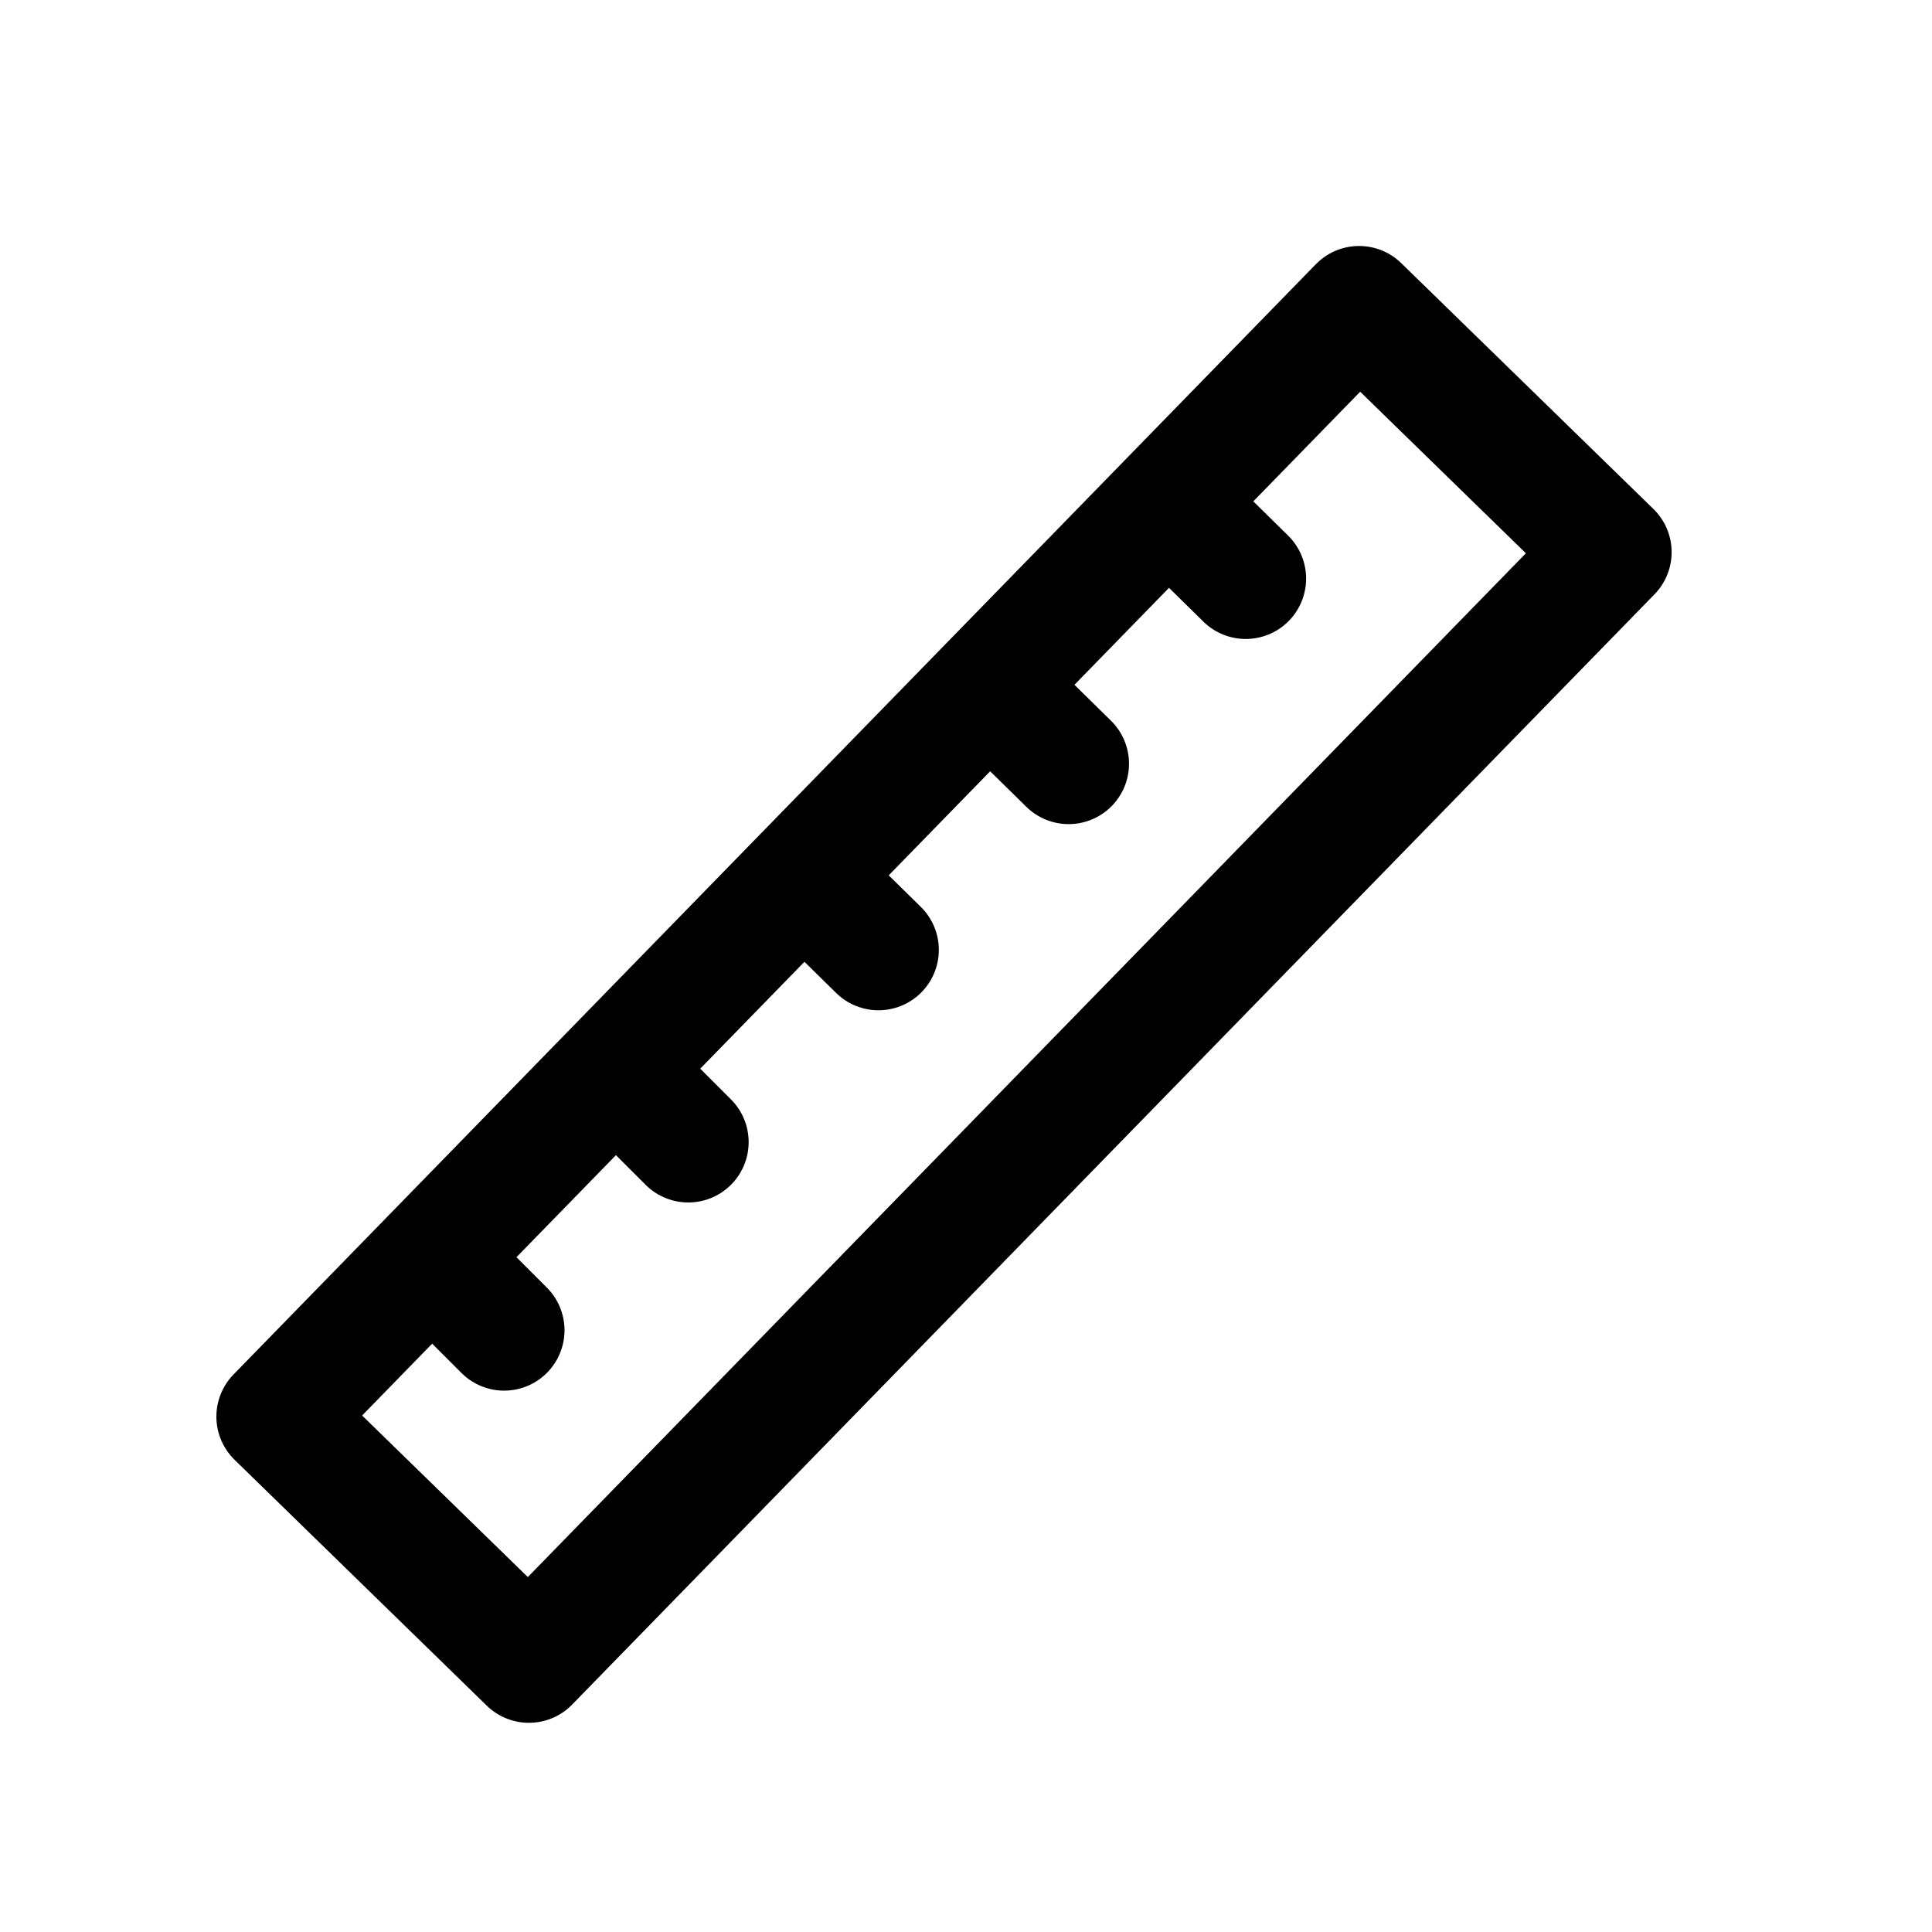 <?xml version="1.0" encoding="utf-8"?>
<!-- Generator: Adobe Illustrator 27.0.0, SVG Export Plug-In . SVG Version: 6.00 Build 0)  -->
<svg version="1.1" id="图层_1" xmlns="http://www.w3.org/2000/svg" xmlns:xlink="http://www.w3.org/1999/xlink" x="0px" y="0px"
	 width="192px" height="192px" viewBox="0 0 192 192" style="enable-background:new 0 0 192 192;" xml:space="preserve">
<style type="text/css">
	.st0{fill:none;stroke:#000000;stroke-width:12;stroke-linecap:round;stroke-linejoin:round;stroke-miterlimit:10;}
	.st1{fill:none;stroke:#000000;stroke-width:12;stroke-linecap:round;stroke-linejoin:round;stroke-miterlimit:10;}
</style>
<rect x="16.8" y="80.3" transform="matrix(0.698 -0.716 0.716 0.698 -41.718 96.76)" class="st0" width="154.1" height="35"/>
<line class="st1" x1="44.4" y1="126.5" x2="50.1" y2="132.2"/>
<line class="st1" x1="100.4" y1="70.2" x2="106.2" y2="75.9"/>
<line class="st1" x1="81.5" y1="88.7" x2="87.3" y2="94.4"/>
<line class="st1" x1="62.7" y1="107.8" x2="68.4" y2="113.5"/>
<line class="st1" x1="118" y1="51.8" x2="123.8" y2="57.5"/>
</svg>

